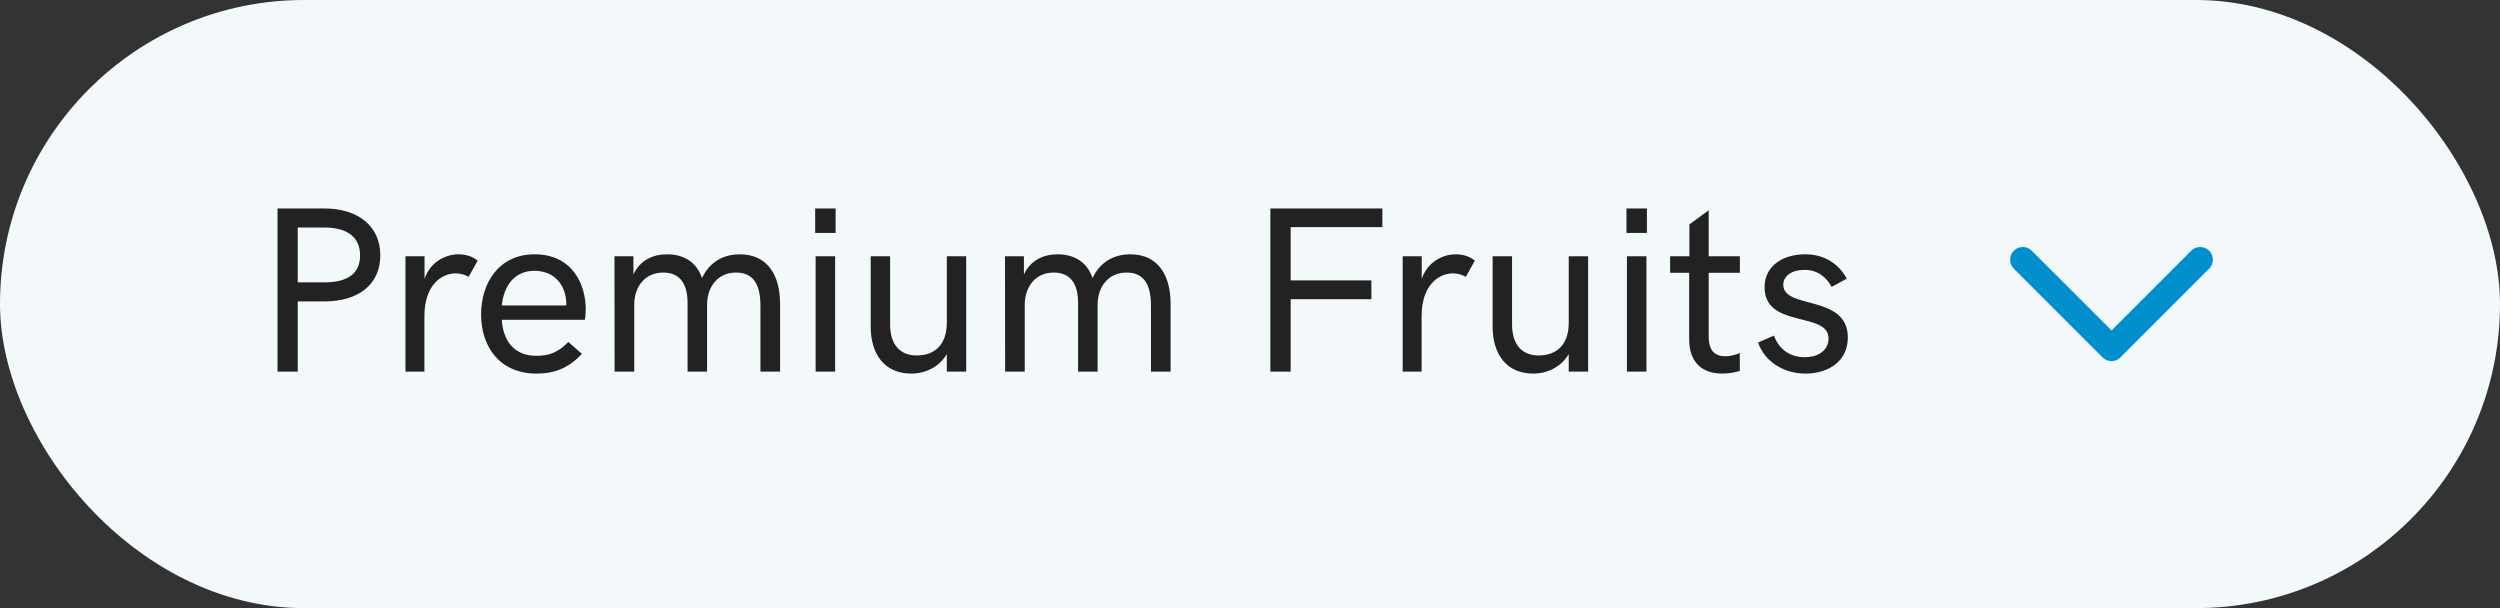 <svg width="148" height="36" viewBox="0 0 148 36" fill="none" xmlns="http://www.w3.org/2000/svg">
<rect x="0" y="0" width="148" height="36" fill="#333333" stroke="none"/>
<rect width="148" height="36" rx="18" fill="#F3F9FB"/>
<path d="M16.43 22H17.626V17.844H19.205C21.181 17.844 22.514 16.873 22.514 15.116C22.514 13.359 21.16 12.341 19.205 12.341H16.43V22ZM17.626 16.716V13.469H19.205C20.606 13.469 21.317 14.077 21.317 15.116C21.317 16.155 20.634 16.716 19.205 16.716H17.626ZM24.004 22H25.125V18.712C25.125 16.9 26.116 16.183 26.977 16.183C27.251 16.183 27.511 16.258 27.743 16.388L28.276 15.431C27.969 15.171 27.552 15.055 27.148 15.055C26.349 15.055 25.46 15.526 25.132 16.511V15.171H24.004V22ZM31.756 22.116C32.87 22.116 33.69 21.761 34.449 20.947L33.643 20.243C33.075 20.845 32.515 21.064 31.763 21.064C30.484 21.064 29.794 20.243 29.705 18.931H34.62C34.648 18.828 34.675 18.555 34.675 18.302C34.675 16.894 33.93 15.055 31.64 15.055C29.548 15.055 28.481 16.736 28.481 18.616C28.481 20.537 29.596 22.116 31.756 22.116ZM29.705 18.083C29.835 16.887 30.477 16.032 31.633 16.032C32.781 16.032 33.383 16.805 33.499 17.652C33.526 17.789 33.526 17.933 33.526 18.083H29.705ZM36.384 22H37.546V18.049C37.546 16.955 38.195 16.135 39.262 16.135C40.294 16.135 40.704 16.859 40.704 17.939V22H41.859V18.049C41.859 16.955 42.516 16.135 43.568 16.135C44.635 16.135 45.018 16.887 45.018 18.11V22H46.18V17.974C46.18 16.326 45.462 15.055 43.794 15.055C42.837 15.055 42.01 15.499 41.559 16.463C41.224 15.458 40.41 15.055 39.487 15.055C38.64 15.055 37.895 15.41 37.498 16.244V15.171H36.377L36.384 22ZM48.258 13.79H49.468V12.341H48.258V13.79ZM48.285 22H49.44V15.171H48.285V22ZM53.952 22.116C54.779 22.116 55.586 21.74 56.051 20.961V22H57.199V15.171H56.051V19.108C56.051 20.387 55.353 21.043 54.267 21.043C53.234 21.043 52.694 20.339 52.694 19.211V15.171H51.546V19.416C51.566 20.879 52.291 22.116 53.952 22.116ZM59.503 22H60.665V18.049C60.665 16.955 61.315 16.135 62.381 16.135C63.413 16.135 63.823 16.859 63.823 17.939V22H64.978V18.049C64.978 16.955 65.635 16.135 66.688 16.135C67.754 16.135 68.137 16.887 68.137 18.11V22H69.299V17.974C69.299 16.326 68.581 15.055 66.913 15.055C65.956 15.055 65.129 15.499 64.678 16.463C64.343 15.458 63.529 15.055 62.606 15.055C61.759 15.055 61.014 15.41 60.617 16.244V15.171H59.496L59.503 22ZM75.205 22H76.408V17.714H81.186V16.6H76.408V13.448H81.836V12.341H75.205V22ZM83.039 22H84.16V18.712C84.16 16.9 85.151 16.183 86.013 16.183C86.286 16.183 86.546 16.258 86.778 16.388L87.311 15.431C87.004 15.171 86.587 15.055 86.184 15.055C85.384 15.055 84.495 15.526 84.167 16.511V15.171H83.039V22ZM90.77 22.116C91.598 22.116 92.404 21.74 92.869 20.961V22H94.018V15.171H92.869V19.108C92.869 20.387 92.172 21.043 91.085 21.043C90.053 21.043 89.513 20.339 89.513 19.211V15.171H88.364V19.416C88.385 20.879 89.109 22.116 90.77 22.116ZM96.287 13.79H97.497V12.341H96.287V13.79ZM96.314 22H97.47V15.171H96.314V22ZM101.947 22.116C102.371 22.116 102.781 22.034 103 21.952L102.993 20.899C102.795 20.988 102.46 21.091 102.146 21.091C101.517 21.091 101.154 20.763 101.154 19.901V16.148H103V15.171H101.154V12.45L100.013 13.284V15.171H98.871V16.148H99.999V20.093C99.999 21.378 100.696 22.116 101.947 22.116ZM106.883 22.116C108.202 22.116 109.392 21.419 109.392 19.983C109.392 17.406 105.57 18.336 105.57 16.859C105.57 16.347 106.056 15.977 106.828 15.977C107.628 15.977 108.134 16.436 108.435 16.982L109.33 16.497C108.838 15.588 107.977 15.055 106.869 15.055C105.557 15.055 104.463 15.725 104.463 17.01C104.463 19.464 108.25 18.418 108.25 20.038C108.25 20.64 107.771 21.145 106.828 21.145C105.823 21.145 105.249 20.517 105.017 19.867L104.08 20.277C104.422 21.316 105.502 22.116 106.883 22.116Z" fill="#222222"/>
<path d="M130.25 15.375L125 20.625L119.75 15.375" stroke="#008ECC" stroke-width="1.5" stroke-linecap="round" stroke-linejoin="round"/>
</svg>

